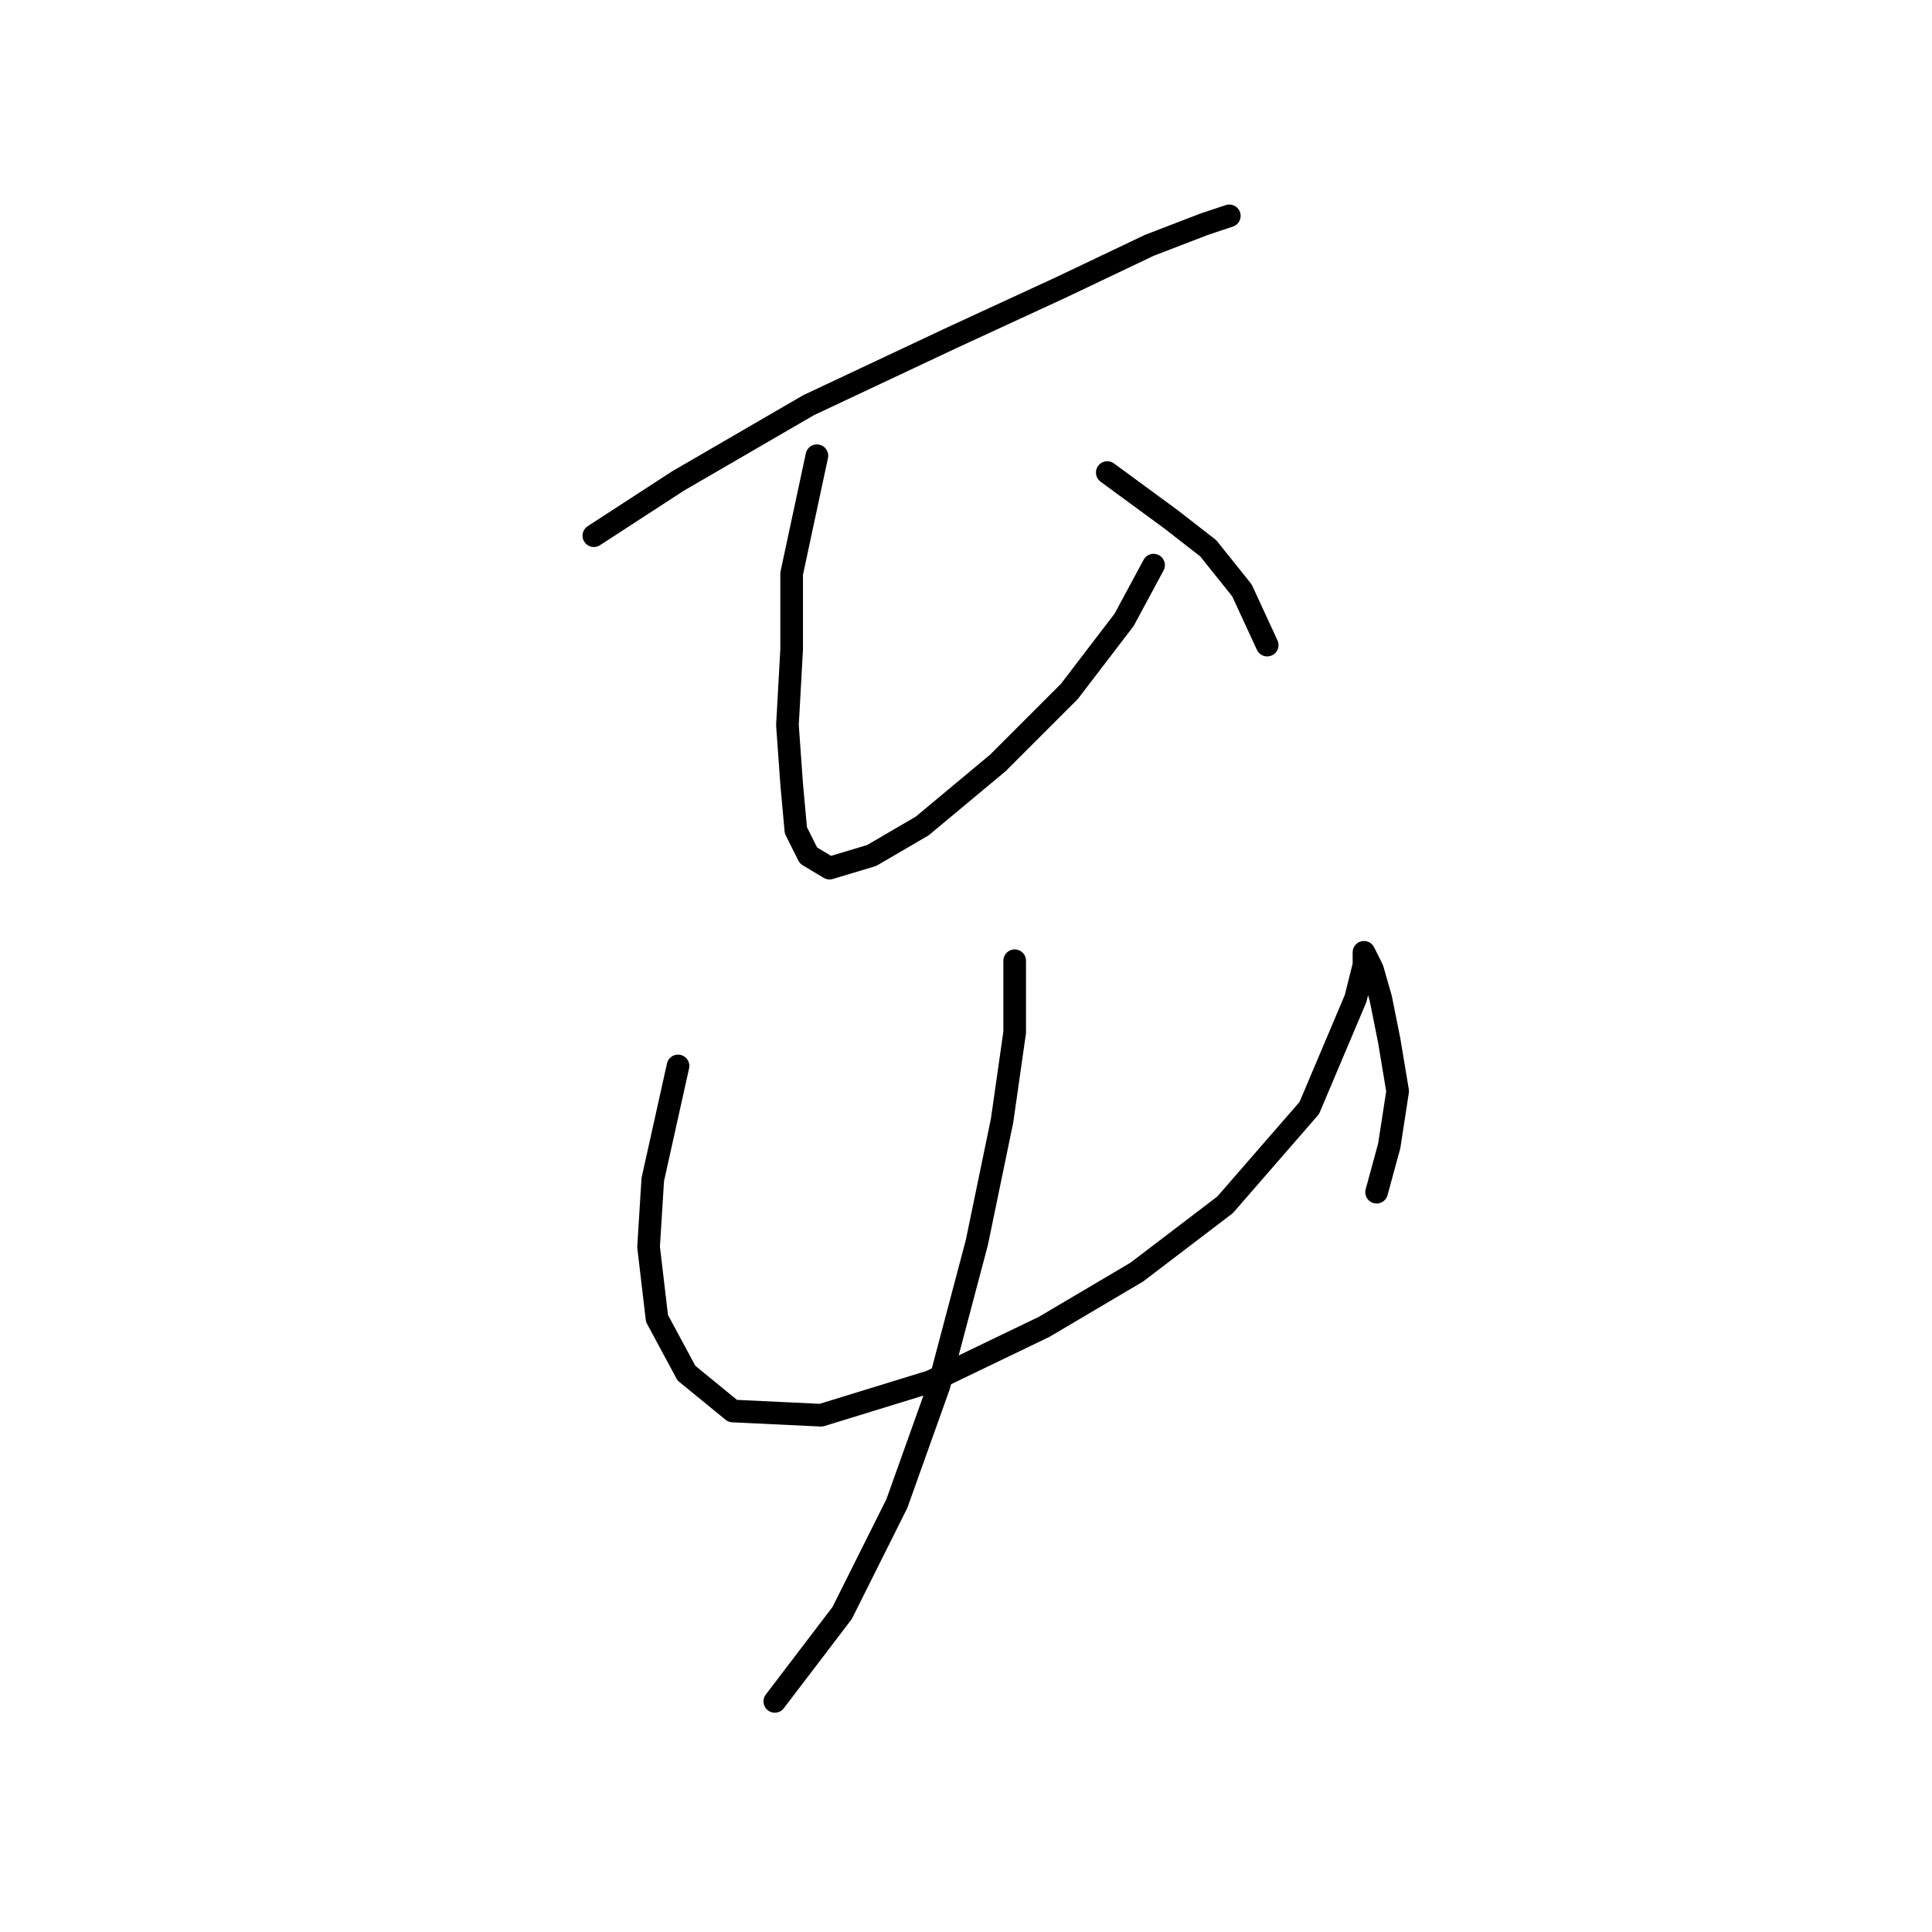 <?xml version="1.0" standalone="no"?>
    <svg width="256" height="256" xmlns="http://www.w3.org/2000/svg" version="1.1">
    <polyline stroke="black" stroke-width="3" stroke-linecap="round" fill="transparent" stroke-linejoin="round" points="78.689 70.981 89.842 63.732 107.128 53.695 126.087 44.773 140.585 38.082 152.295 32.506 159.544 29.717 162.89 28.602 162.89 28.602 " />
        <polyline stroke="black" stroke-width="3" stroke-linecap="round" fill="transparent" stroke-linejoin="round" points="108.243 60.387 104.898 76 104.898 86.037 104.34 96.074 104.898 103.881 105.455 110.015 107.128 113.36 109.916 115.033 115.492 113.36 122.184 109.457 132.221 101.093 141.701 91.613 148.95 82.134 152.853 74.885 152.853 74.885 " />
        <polyline stroke="black" stroke-width="3" stroke-linecap="round" fill="transparent" stroke-linejoin="round" points="146.719 62.617 155.083 68.751 160.102 72.654 164.563 78.23 167.909 85.479 167.909 85.479 " />
        <polyline stroke="black" stroke-width="3" stroke-linecap="round" fill="transparent" stroke-linejoin="round" points="89.842 141.242 86.496 156.297 85.939 165.219 87.054 174.699 90.957 181.948 97.091 186.966 108.801 187.524 123.299 183.063 138.355 175.814 150.623 168.565 162.333 159.643 173.485 146.818 179.619 132.32 180.734 127.859 180.734 126.186 180.734 126.186 181.849 128.416 182.964 132.32 184.08 137.896 185.195 144.587 184.08 151.836 182.407 157.97 182.407 157.97 " />
        <polyline stroke="black" stroke-width="3" stroke-linecap="round" fill="transparent" stroke-linejoin="round" points="134.452 127.301 134.452 136.781 132.779 148.491 129.433 164.662 124.414 183.621 118.838 199.234 111.589 213.732 102.667 225.442 102.667 225.442 " />
        </svg>